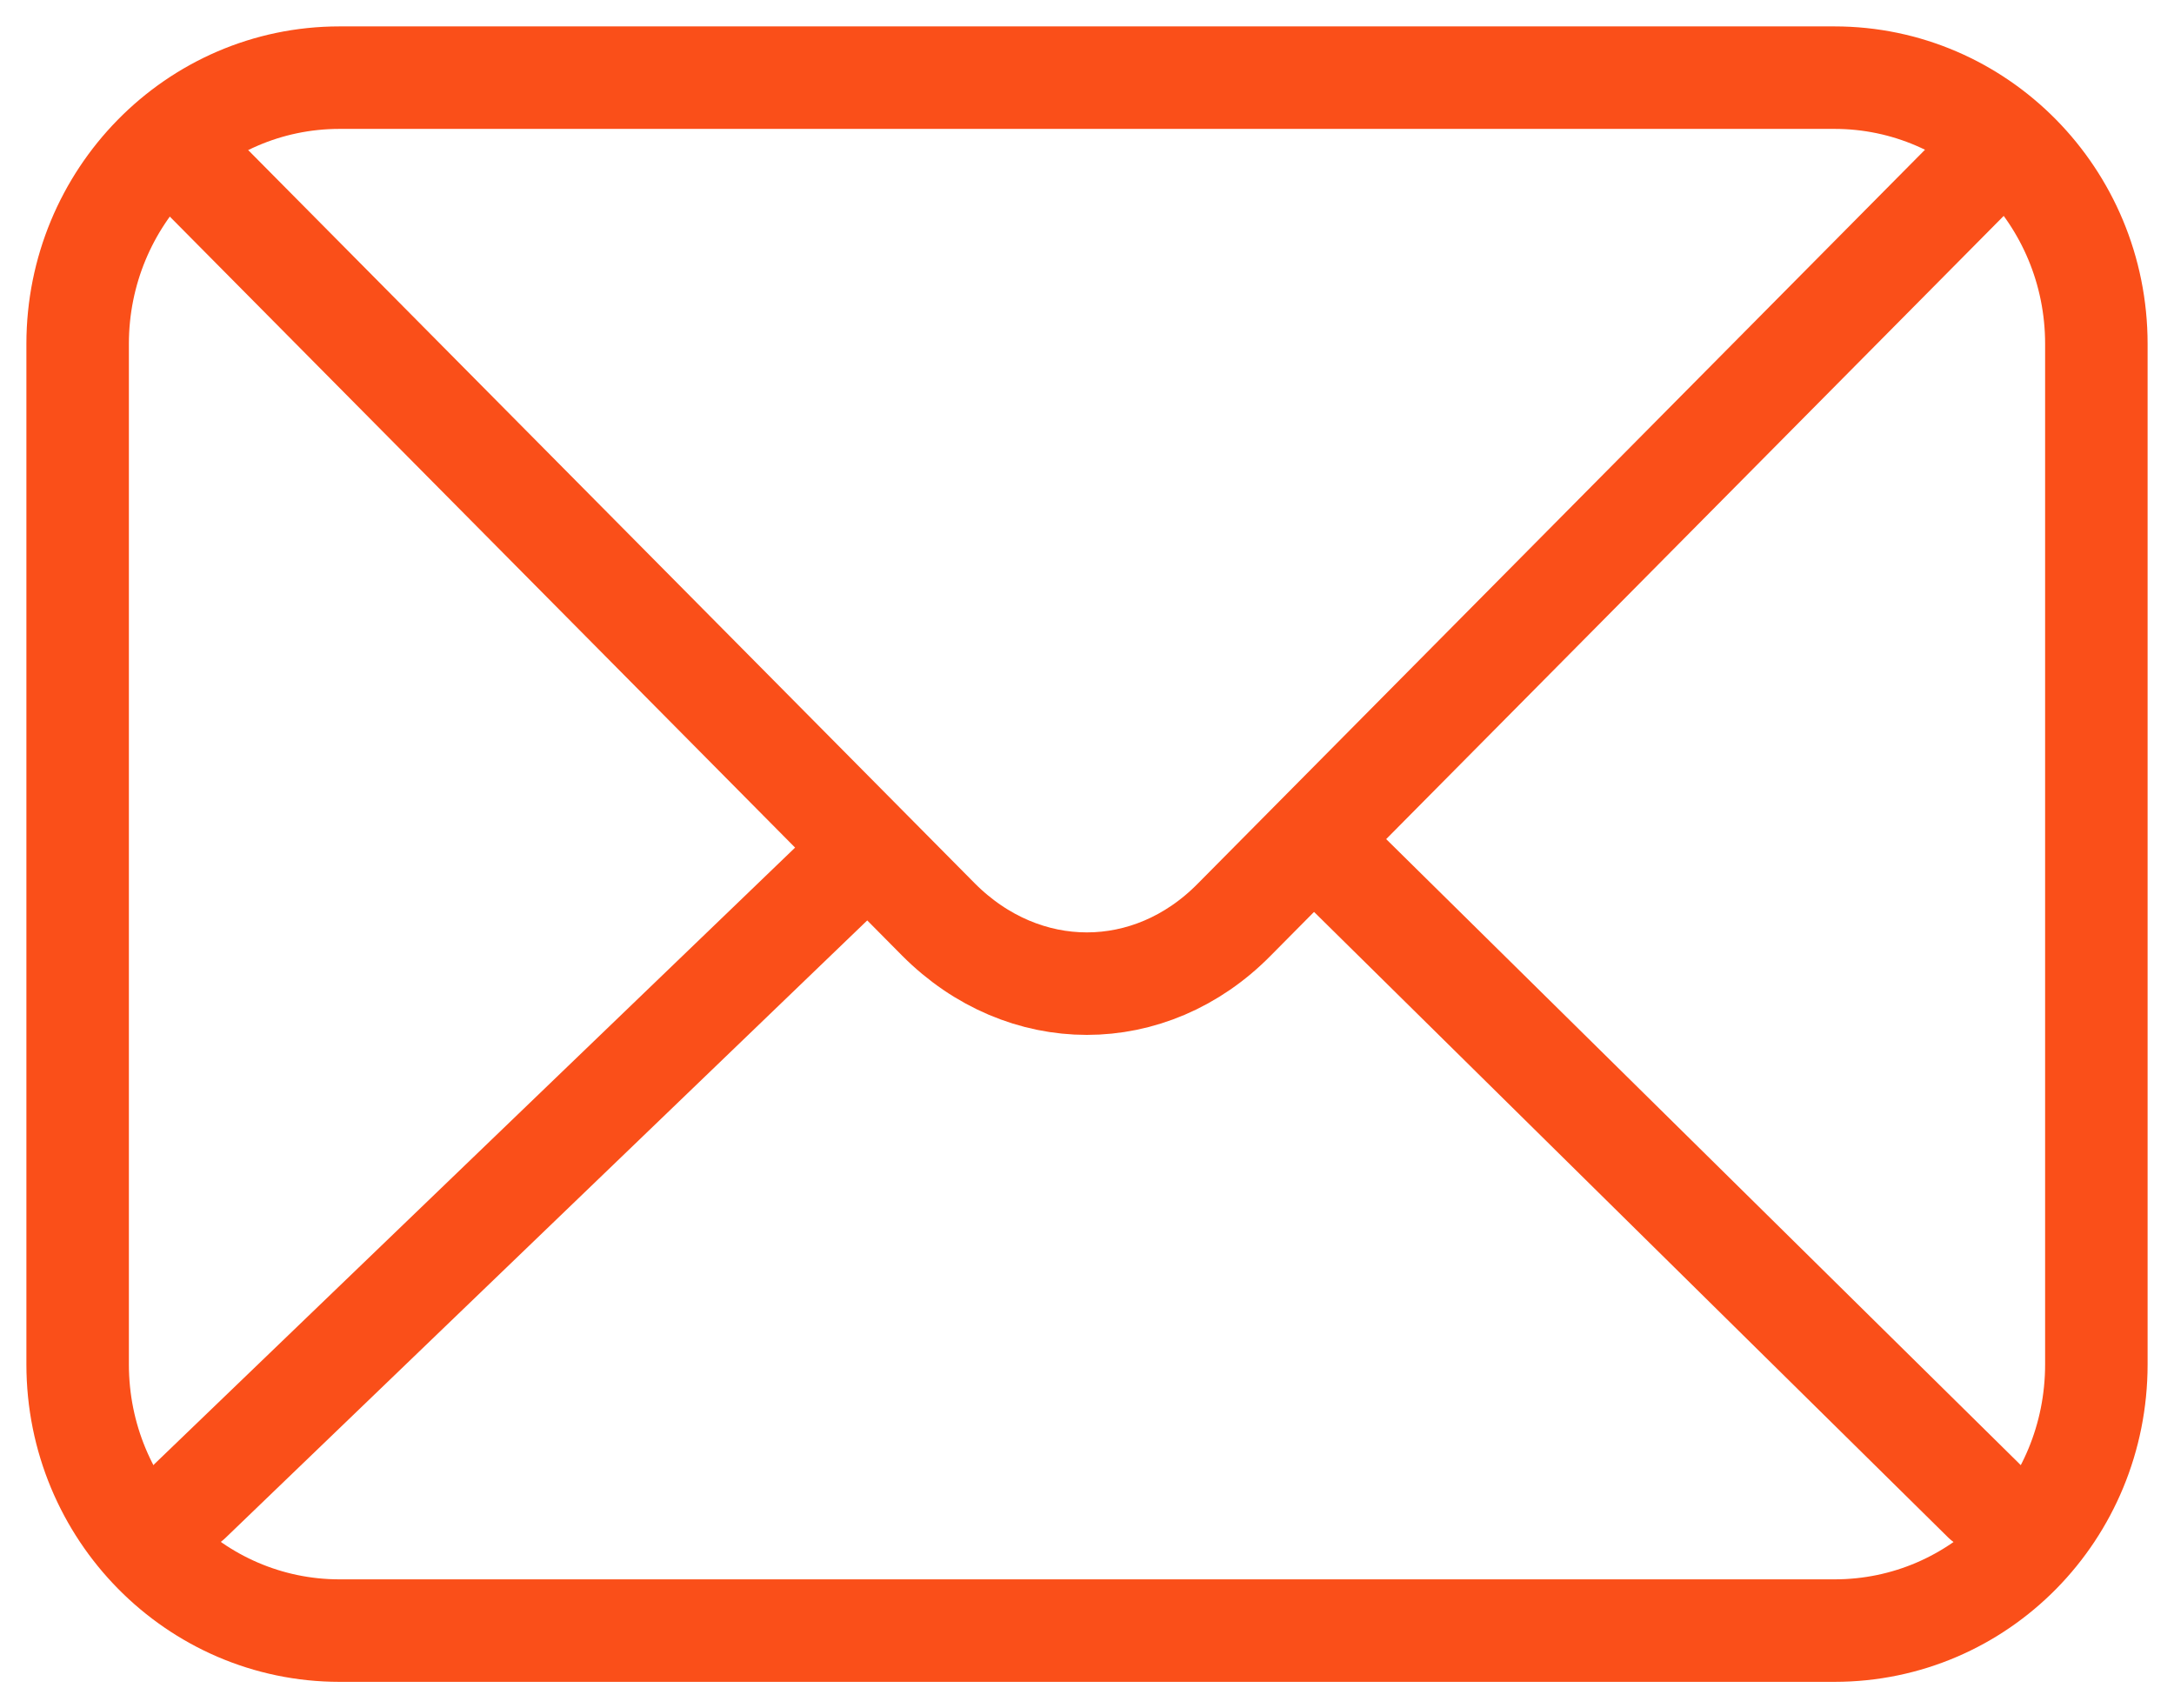 <svg width="28" height="22" viewBox="0 0 28 22" fill="none" xmlns="http://www.w3.org/2000/svg">
<path d="M23.627 21H4.373C2.518 21 1 19.471 1 17.571V4.429C1 2.543 2.504 1 4.373 1H23.627C25.482 1 27 2.529 27 4.429V17.571C27 19.471 25.496 21 23.627 21Z" stroke="#FA4F19" stroke-width="1.32" stroke-linecap="round" stroke-linejoin="round"/>
<path d="M25.552 2.1L15.897 11.843C14.815 12.943 13.185 12.943 12.088 11.843L2.433 2.1" stroke="#FA4F19" stroke-width="1.32" stroke-linecap="round" stroke-linejoin="round"/>
<path d="M16.994 10.886L25.552 19.328" stroke="#FA4F19" stroke-width="1.32" stroke-linecap="round" stroke-linejoin="round"/>
<path d="M2.448 19.329L11.105 11" stroke="#FA4F19" stroke-width="1.32" stroke-linecap="round" stroke-linejoin="round"/>
</svg>
